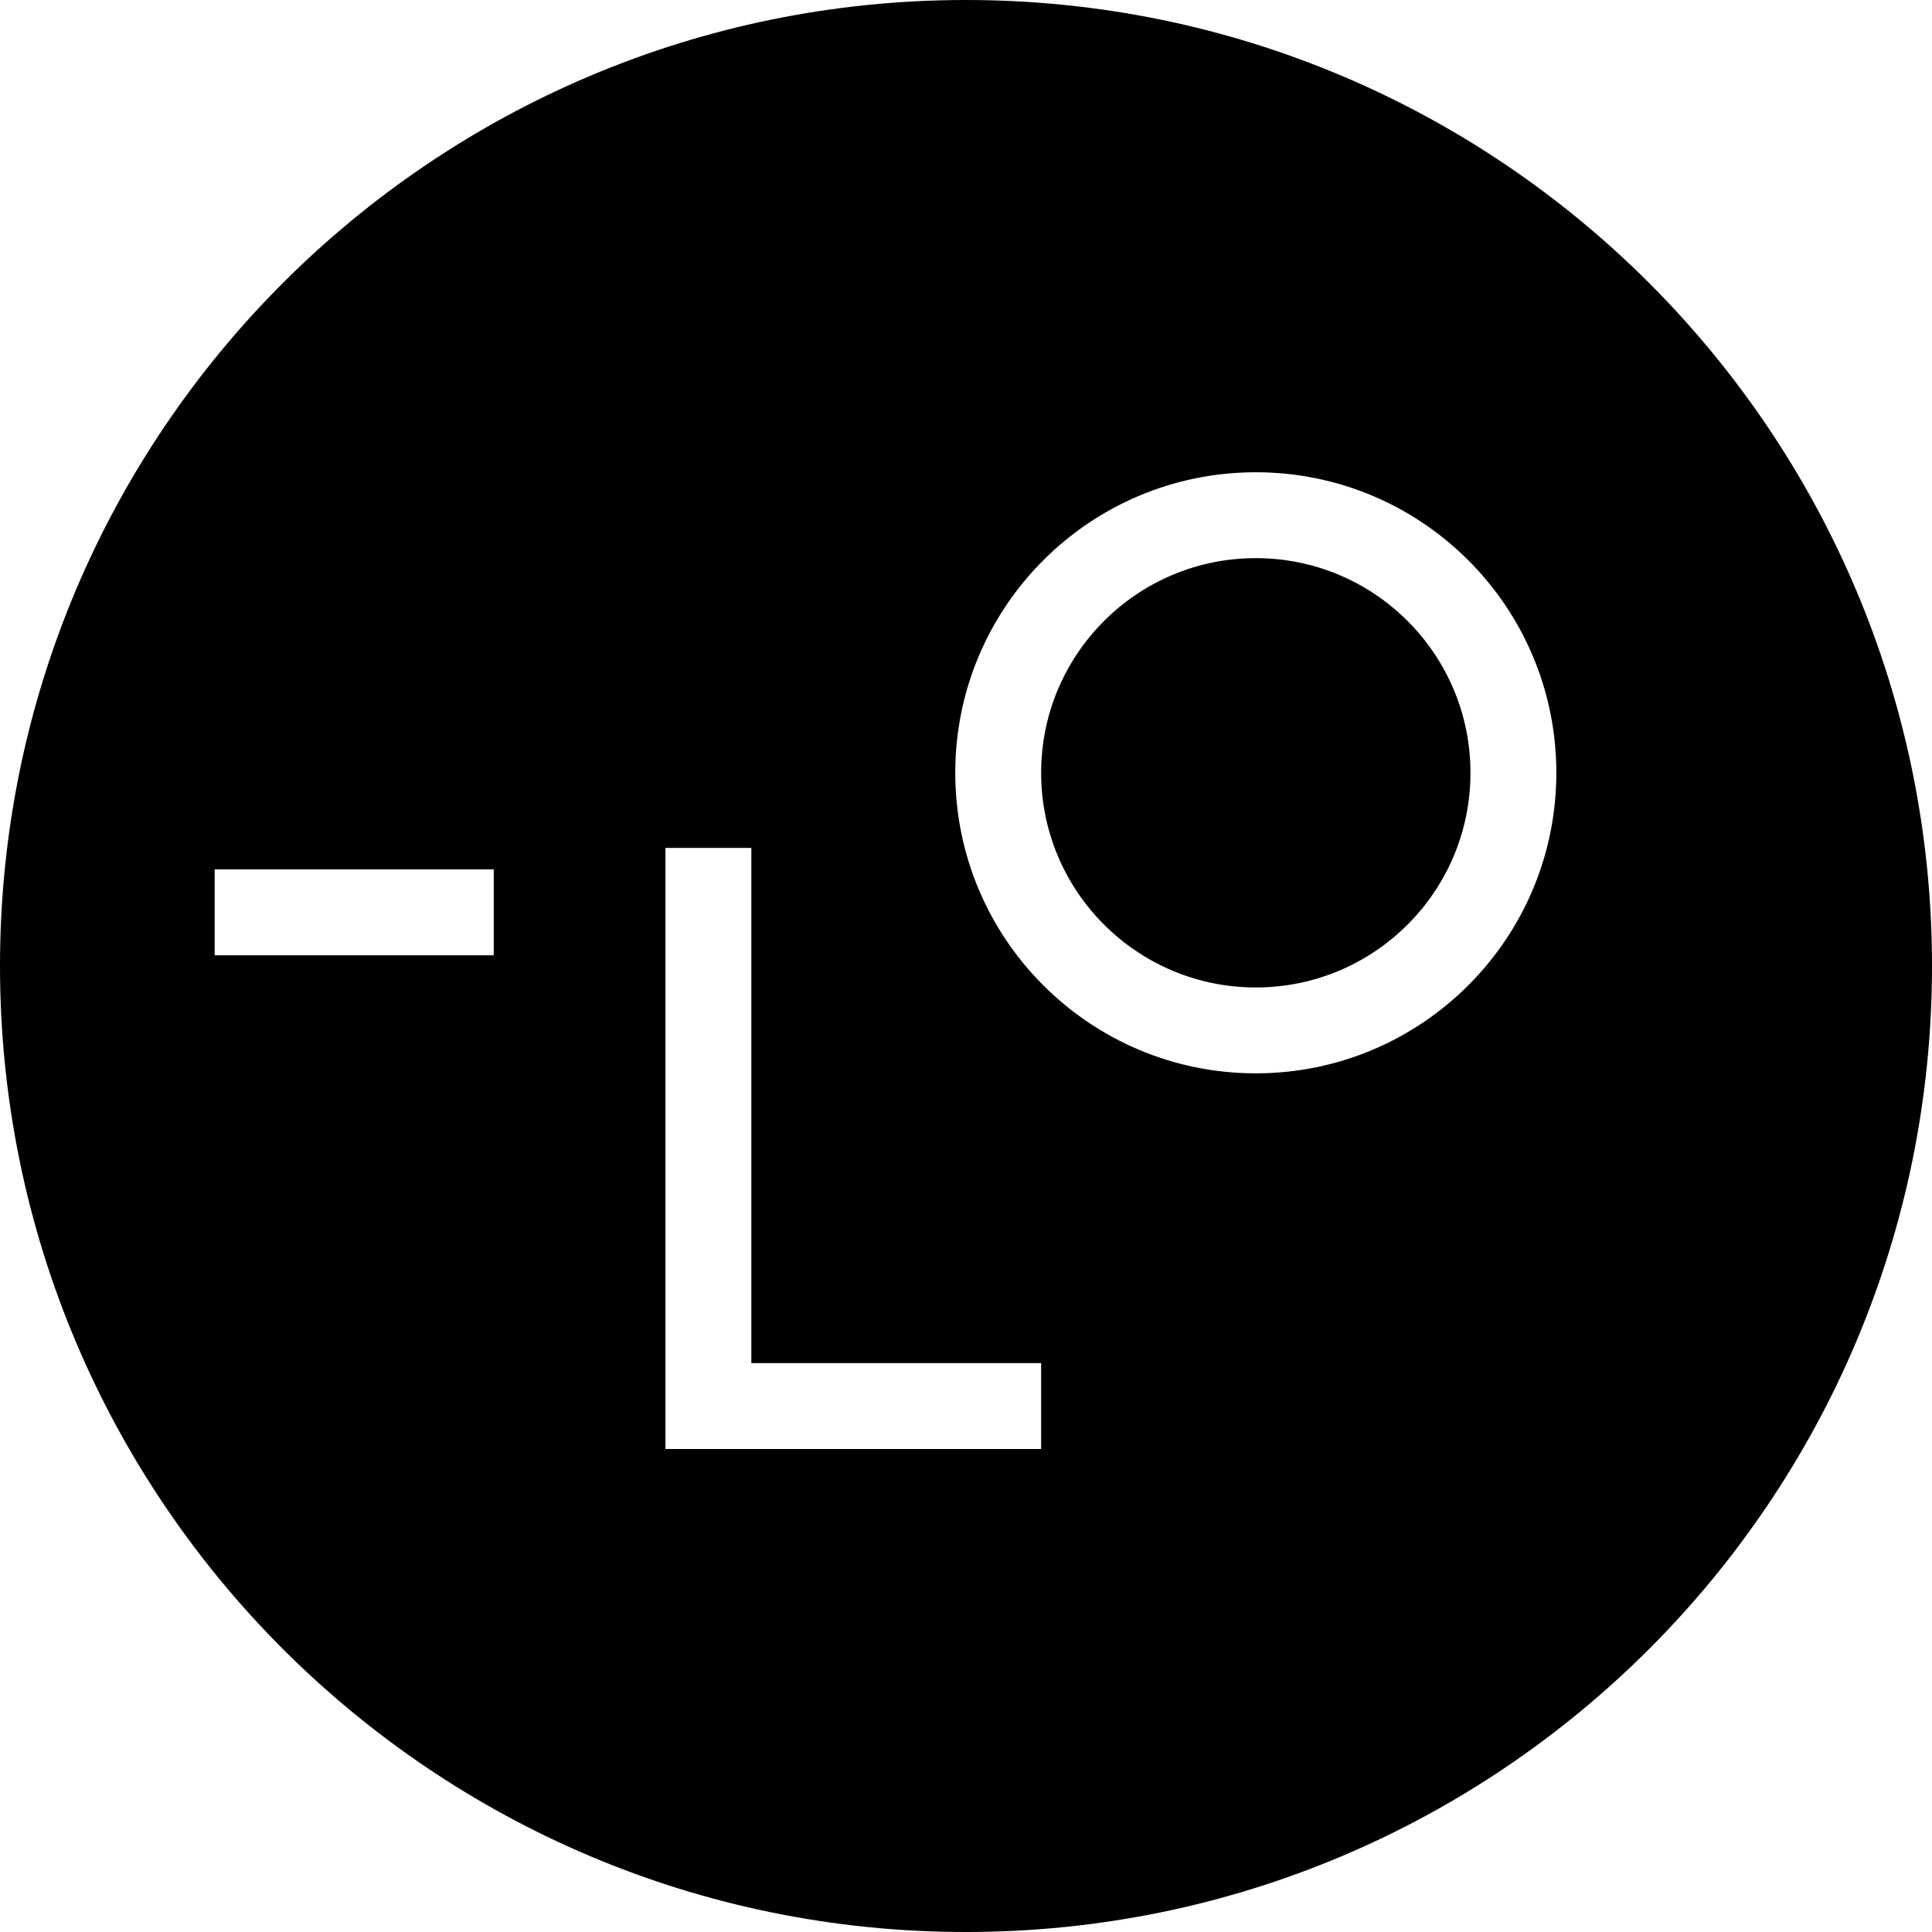 <svg width="180" height="180" viewBox="0 0 180 180" fill="none" xmlns="http://www.w3.org/2000/svg">
<g clip-path="url(#clip0_24_40)">
<path d="M117 52C128.046 52 137 60.954 137 72C137 83.046 128.046 92 117 92C105.954 92 97 83.046 97 72C97 60.954 105.954 52 117 52Z" fill="black"/>
<path fill-rule="evenodd" clip-rule="evenodd" d="M90 0C139.706 0 180 40.294 180 90C180 139.706 139.706 180 90 180C40.294 180 0 139.706 0 90C0 40.294 40.294 0 90 0ZM62 79V135H97V127H70V79H62ZM117 44C101.536 44 89 56.536 89 72C89 87.464 101.536 100 117 100C132.464 100 145 87.464 145 72C145 56.536 132.464 44 117 44ZM20 81V89H46V81H20Z" fill="black"/>
</g>
<defs>
<clipPath id="clip0_24_40">
<rect width="180" height="180" fill="white"/>
</clipPath>
</defs>
</svg>
